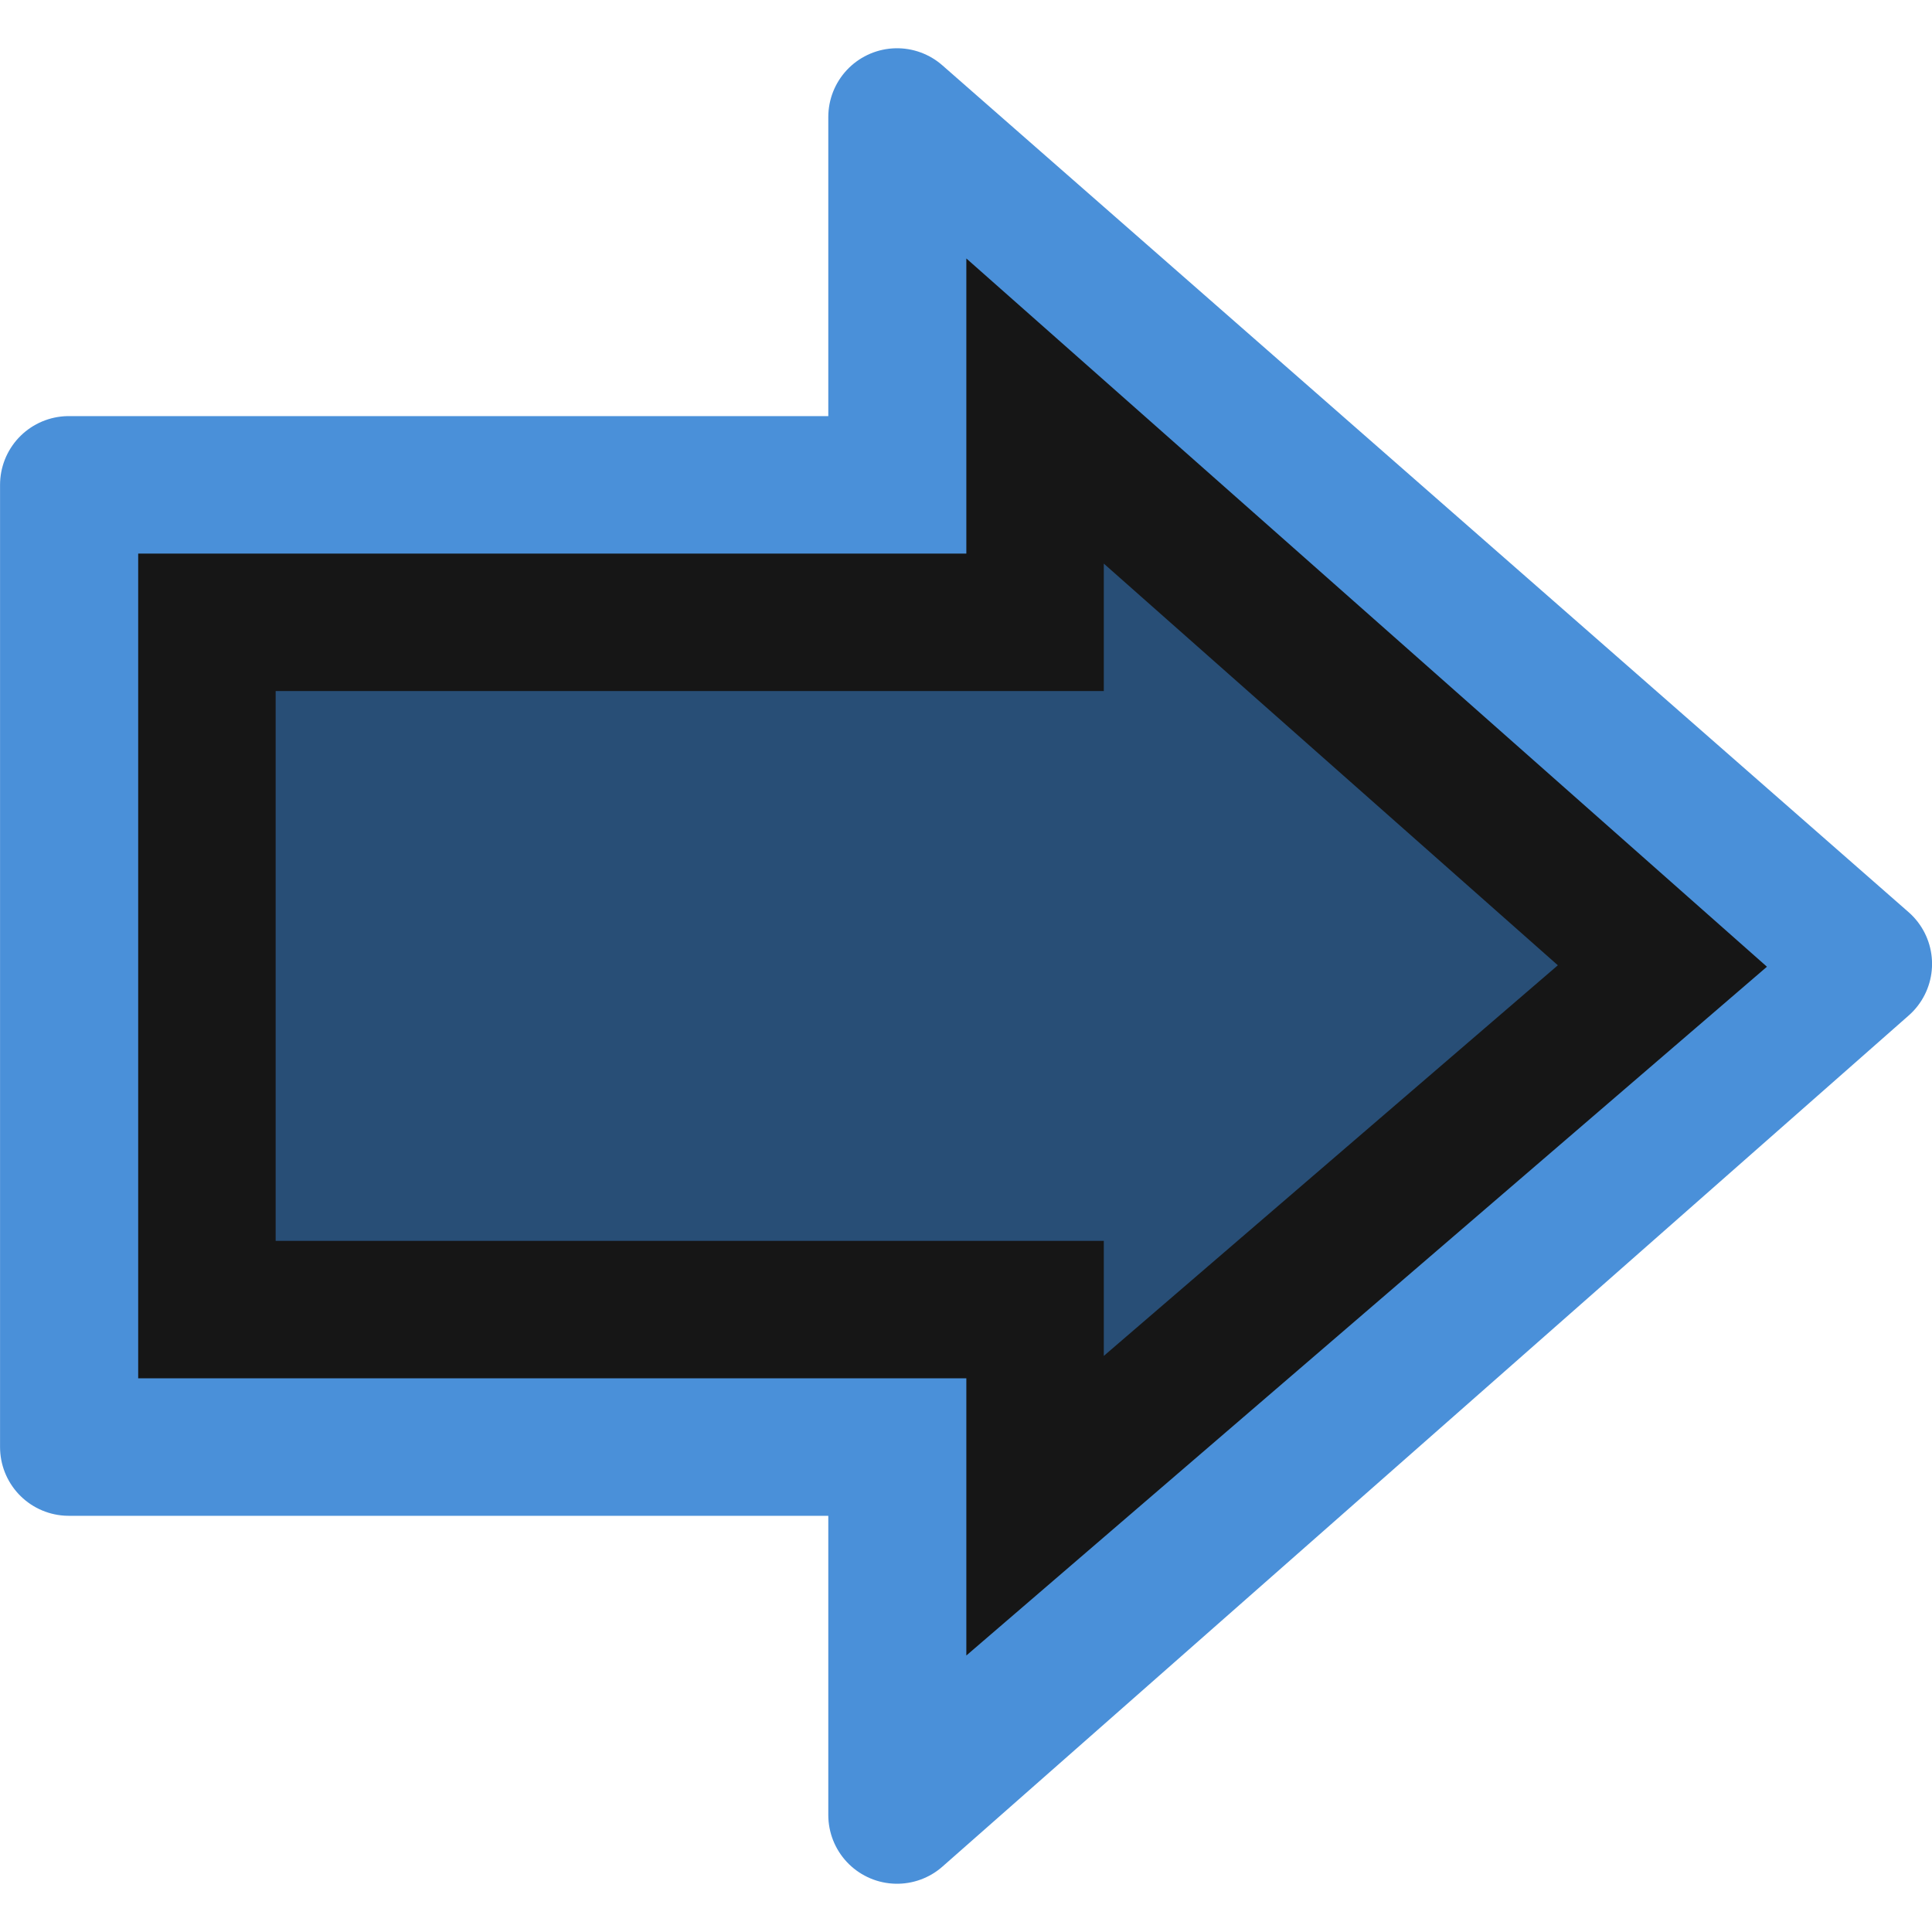 <?xml version="1.0" encoding="UTF-8" standalone="no"?>
<!-- Created with Inkscape (http://www.inkscape.org/) -->

<svg
   xmlns:osb="http://www.openswatchbook.org/uri/2009/osb"
   xmlns:dc="http://purl.org/dc/elements/1.1/"
   xmlns:cc="http://creativecommons.org/ns#"
   xmlns:rdf="http://www.w3.org/1999/02/22-rdf-syntax-ns#"
   xmlns:svg="http://www.w3.org/2000/svg"
   xmlns="http://www.w3.org/2000/svg"
   xmlns:xlink="http://www.w3.org/1999/xlink"
   xmlns:sodipodi="http://sodipodi.sourceforge.net/DTD/sodipodi-0.dtd"
   xmlns:inkscape="http://www.inkscape.org/namespaces/inkscape"
   version="1.1"
   inkscape:output_extension="org.inkscape.output.svg.inkscape"
   sodipodi:docname="calendar-arrow-right-hover.svg"
   inkscape:version="0.91 r13725"
   sodipodi:version="0.32"
   id="svg2504"
   height="20"
   width="20">
  <defs
     id="defs2506">
    <linearGradient
       id="linearGradient4194"
       osb:paint="solid">
      <stop
         style="stop-color:#ffffff;stop-opacity:1;"
         offset="0"
         id="stop4196" />
    </linearGradient>
    <linearGradient
       inkscape:collect="always"
       id="linearGradient5105-262-943-861">
      <stop
         offset="0"
         id="stop2487"
         style="stop-color:#0d0d0d;stop-opacity:1;" />
      <stop
         offset="1"
         id="stop2489"
         style="stop-color:#0d0d0d;stop-opacity:0;" />
    </linearGradient>
    <radialGradient
       inkscape:collect="always"
       xlink:href="#linearGradient5105-262-943-861"
       id="radialGradient2502"
       gradientUnits="userSpaceOnUse"
       gradientTransform="matrix(1,0,0,0.283,0,13.646)"
       cx="11.25"
       cy="19.031"
       fx="11.25"
       fy="19.031"
       r="8.062" />
    <linearGradient
       id="linearGradient2264">
      <stop
         style="stop-color:#accd8a;stop-opacity:1;"
         offset="0"
         id="stop2266" />
      <stop
         style="stop-color:#c2dda7;stop-opacity:1;"
         offset="1"
         id="stop2268" />
    </linearGradient>
    <filter
       id="filter3110"
       inkscape:label="Duotone"
       inkscape:menu="Color"
       inkscape:menu-tooltip="Change colors to a duotone palette"
       height="1"
       width="1"
       y="0"
       x="0"
       style="color-interpolation-filters:sRGB">
      <feColorMatrix
         id="feColorMatrix3112"
         type="saturate"
         values="0"
         result="result1" />
      <feFlood
         id="feFlood3114"
         flood-color="rgb(9,111,152)"
         result="result2" />
      <feBlend
         id="feBlend3116"
         in2="result1"
         mode="screen"
         result="result2" />
      <feComposite
         id="feComposite3118"
         in2="SourceGraphic"
         operator="in"
         in="result2" />
    </filter>
    <filter
       id="filter3120"
       inkscape:label="Duotone"
       inkscape:menu="Color"
       inkscape:menu-tooltip="Change colors to a duotone palette"
       height="1"
       width="1"
       y="0"
       x="0"
       style="color-interpolation-filters:sRGB">
      <feColorMatrix
         id="feColorMatrix3122"
         type="saturate"
         values="0"
         result="result1" />
      <feFlood
         id="feFlood3124"
         flood-color="rgb(9,111,152)"
         result="result2" />
      <feBlend
         id="feBlend3126"
         in2="result1"
         mode="screen"
         result="result2" />
      <feComposite
         id="feComposite3128"
         in2="SourceGraphic"
         operator="in"
         in="result2" />
    </filter>
  </defs>
  <sodipodi:namedview
     id="base"
     pagecolor="#ffffff"
     bordercolor="#666666"
     borderopacity="1.0"
     inkscape:pageopacity="0.0"
     inkscape:pageshadow="2"
     inkscape:zoom="22.197802"
     inkscape:cx="0.88354143"
     inkscape:cy="7.369307"
     inkscape:current-layer="layer1"
     showgrid="true"
     inkscape:grid-bbox="true"
     inkscape:document-units="px"
     inkscape:window-width="1280"
     inkscape:window-height="969"
     inkscape:window-x="0"
     inkscape:window-y="0"
     inkscape:window-maximized="1" />
  <g
     id="layer1"
     inkscape:label="Layer 1"
     inkscape:groupmode="layer"
     transform="translate(0,4)">
    <path
       id="path3288"
       d="M 9.286,14.789 19.289,5.978 9.286,-2.789 l 0,3.808 -8.574,0 0,9.961 8.574,0 0,3.808 z"
       style="display:inline;overflow:visible;visibility:visible;fill:#4a90d9;fill-opacity:1;fill-rule:nonzero;stroke:#4a90d9;stroke-width:1.423;stroke-linecap:round;stroke-linejoin:round;stroke-miterlimit:4;stroke-dasharray:none;stroke-dashoffset:0;stroke-opacity:1;marker:none;marker-start:none;marker-mid:none;marker-end:none"
       sodipodi:nodetypes="cccccccc"
       inkscape:connector-curvature="0" />
    <path
       id="path3290"
       d="m 10.715,11.587 6.494,-5.587 -6.494,-5.745 0,2.187 -8.573,0 0,7.115 8.573,0 0,2.03 z"
       style="display:inline;overflow:visible;visibility:visible;opacity:1;fill:#000000;fill-opacity:0.455;fill-rule:evenodd;stroke:#161616;stroke-width:1.423;stroke-linecap:butt;stroke-linejoin:miter;stroke-miterlimit:4;stroke-dasharray:none;stroke-dashoffset:0;stroke-opacity:1;marker:none;marker-start:none;marker-mid:none;marker-end:none"
       sodipodi:nodetypes="cccccccc"
       inkscape:connector-curvature="0" />
  </g>
</svg>
